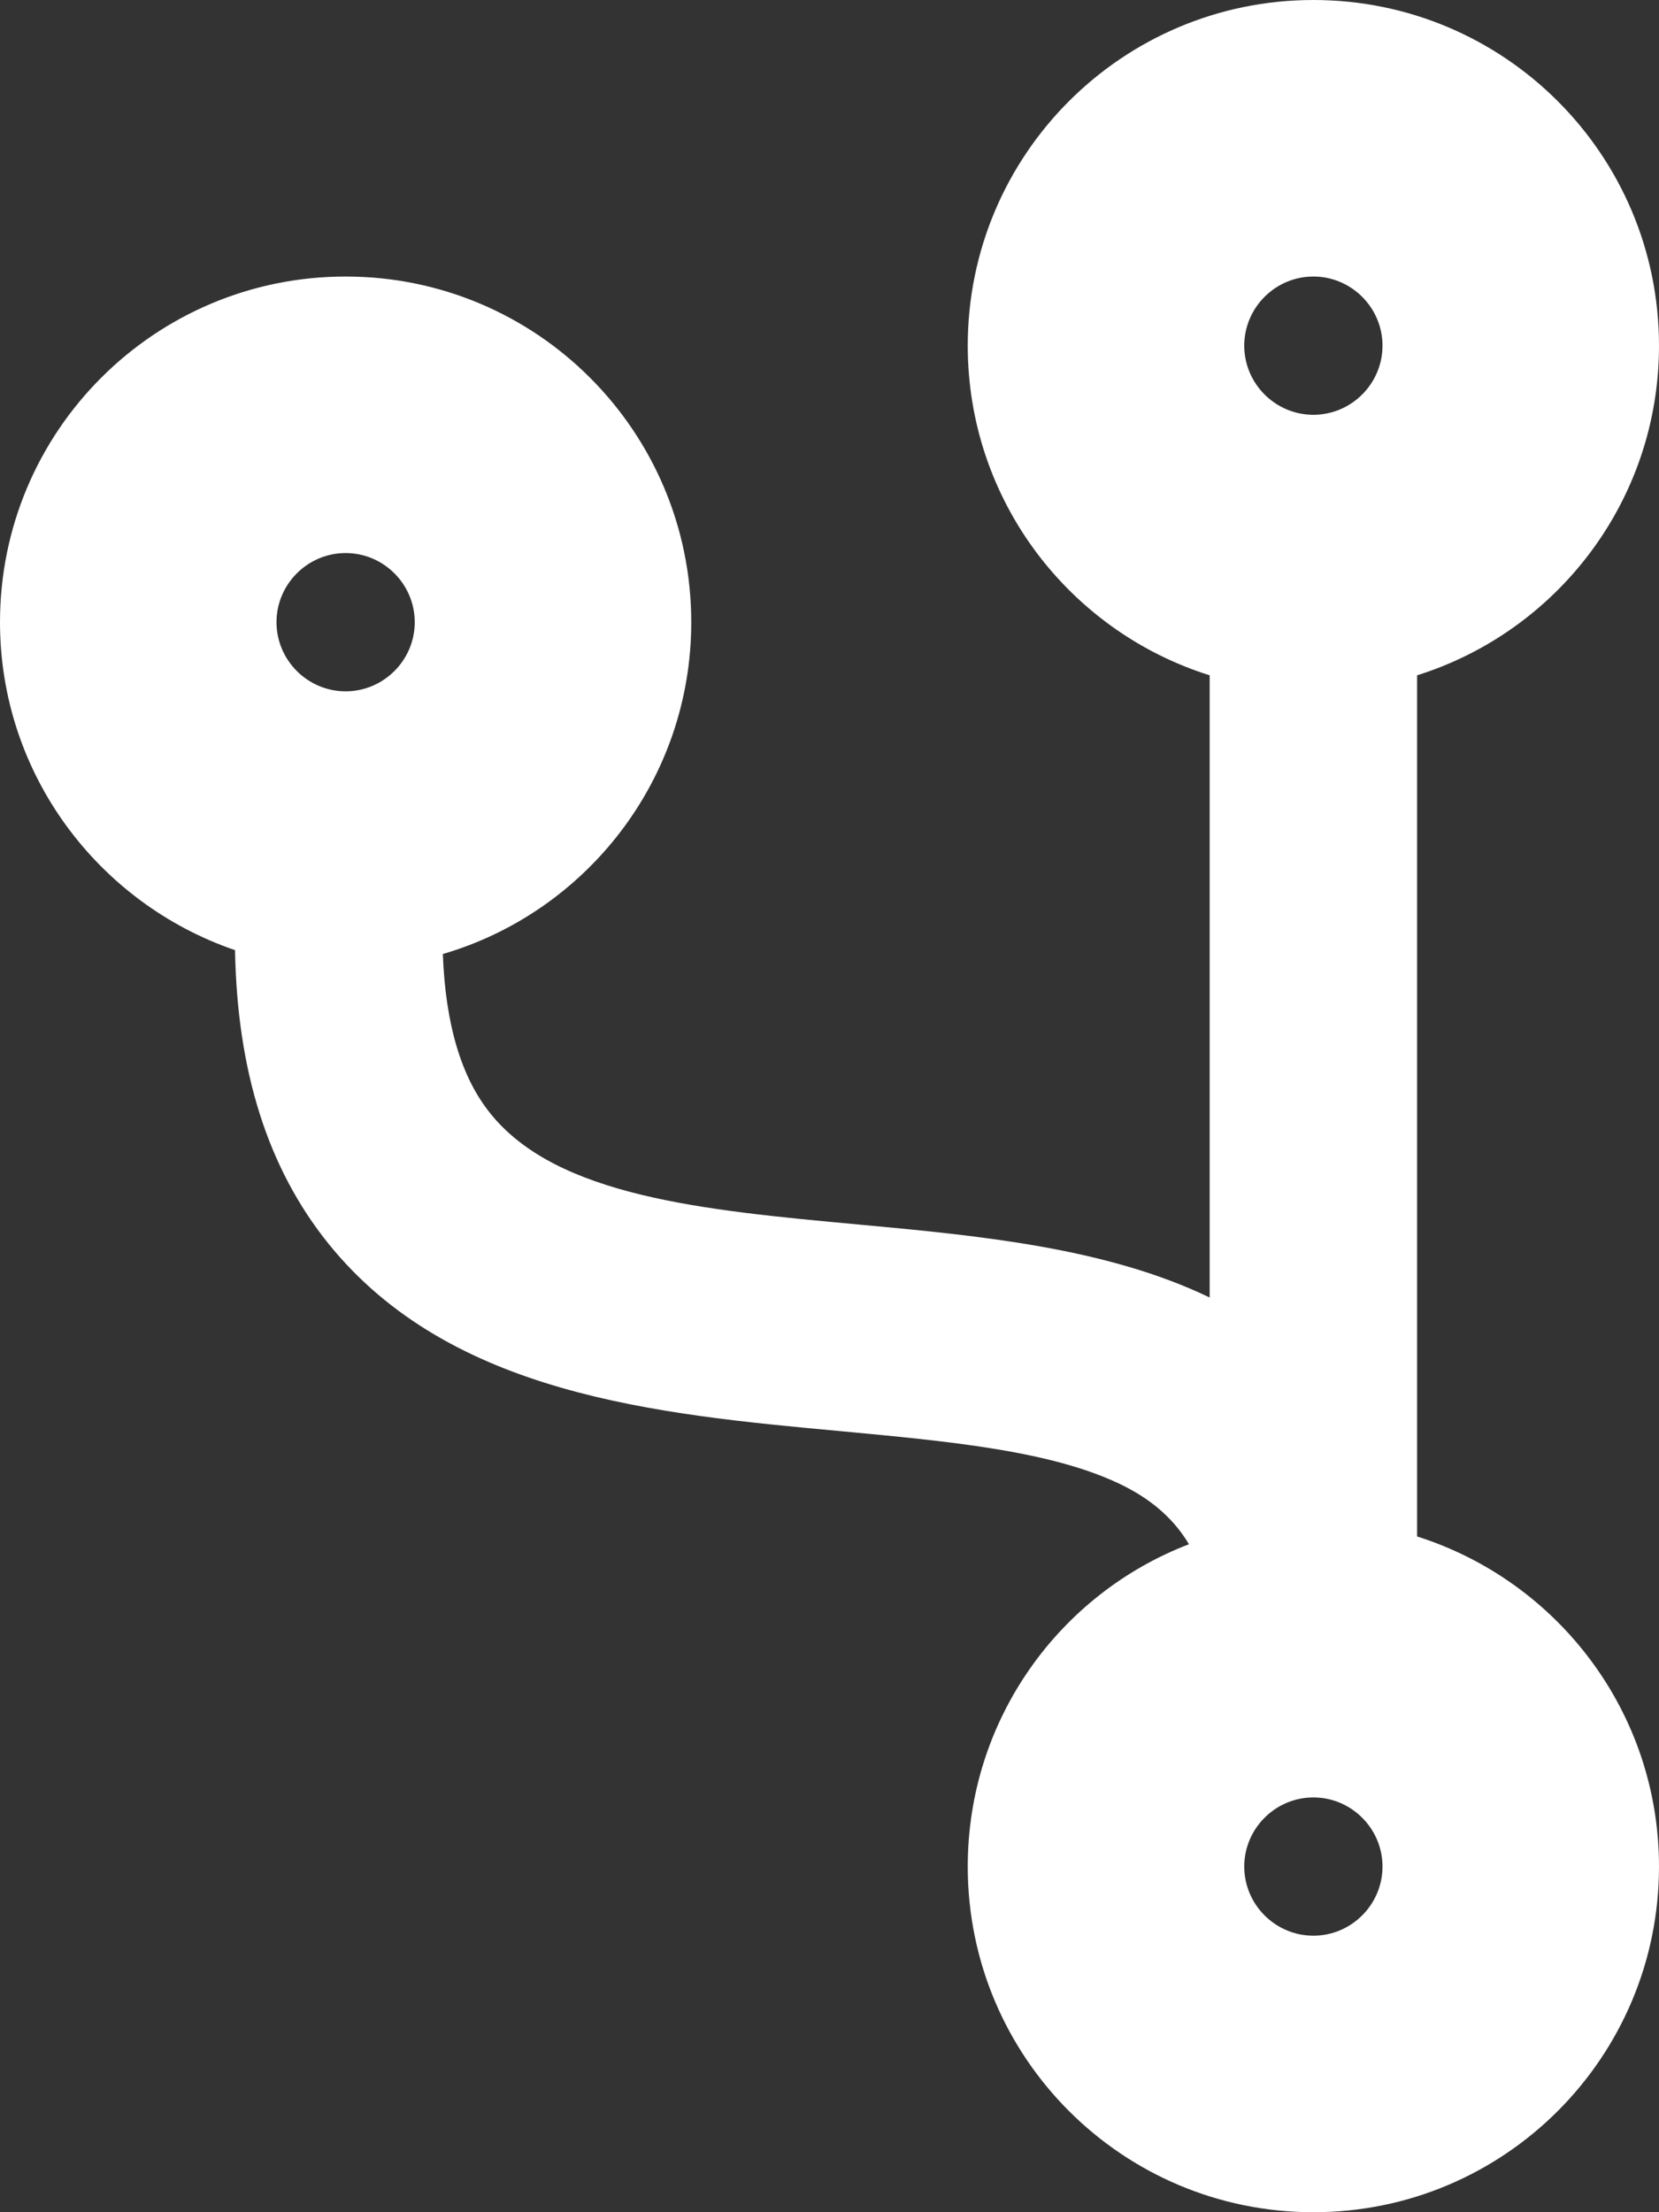 <svg width="45" height="60" viewBox="0 0 45 60" fill="#fff" xmlns="http://www.w3.org/2000/svg">
<rect x="0" y="0" width="45" height="60" fill="#333333" stroke="none"/>
<path d="M0 16.875C0 11.695 4.195 7.5 9.375 7.5C14.555 7.5 18.75 11.695 18.75 16.875C18.75 21.141 15.902 24.738 12.012 25.875C12.082 27.762 12.504 29.215 13.301 30.199C15.105 32.449 19.078 32.824 23.285 33.211C26.59 33.516 30.012 33.844 32.812 35.191V18.316C29.004 17.121 26.25 13.57 26.25 9.375C26.25 4.195 30.445 0 35.625 0C40.805 0 45 4.195 45 9.375C45 13.57 42.246 17.121 38.438 18.316L38.438 41.672C42.246 42.879 45 46.43 45 50.625C45 55.805 40.805 60 35.625 60C30.445 60 26.25 55.805 26.25 50.625C26.25 46.641 28.734 43.23 32.25 41.883C31.887 41.273 31.336 40.734 30.504 40.312C28.605 39.352 25.77 39.094 22.758 38.812C17.812 38.355 12.211 37.828 8.906 33.727C7.266 31.688 6.434 29.062 6.375 25.77C2.672 24.504 0 21 0 16.875ZM35.625 7.5C34.594 7.5 33.75 8.344 33.75 9.375C33.75 10.406 34.594 11.25 35.625 11.25C36.656 11.25 37.5 10.406 37.5 9.375C37.5 8.344 36.656 7.5 35.625 7.5ZM35.625 52.5C36.656 52.5 37.5 51.656 37.5 50.625C37.5 49.594 36.656 48.75 35.625 48.75C34.594 48.75 33.75 49.594 33.75 50.625C33.75 51.656 34.594 52.5 35.625 52.5ZM9.375 15C8.344 15 7.5 15.844 7.5 16.875C7.5 17.906 8.344 18.75 9.375 18.75C10.406 18.75 11.25 17.906 11.25 16.875C11.25 15.844 10.406 15 9.375 15Z" fill="#fff"/>
</svg>

